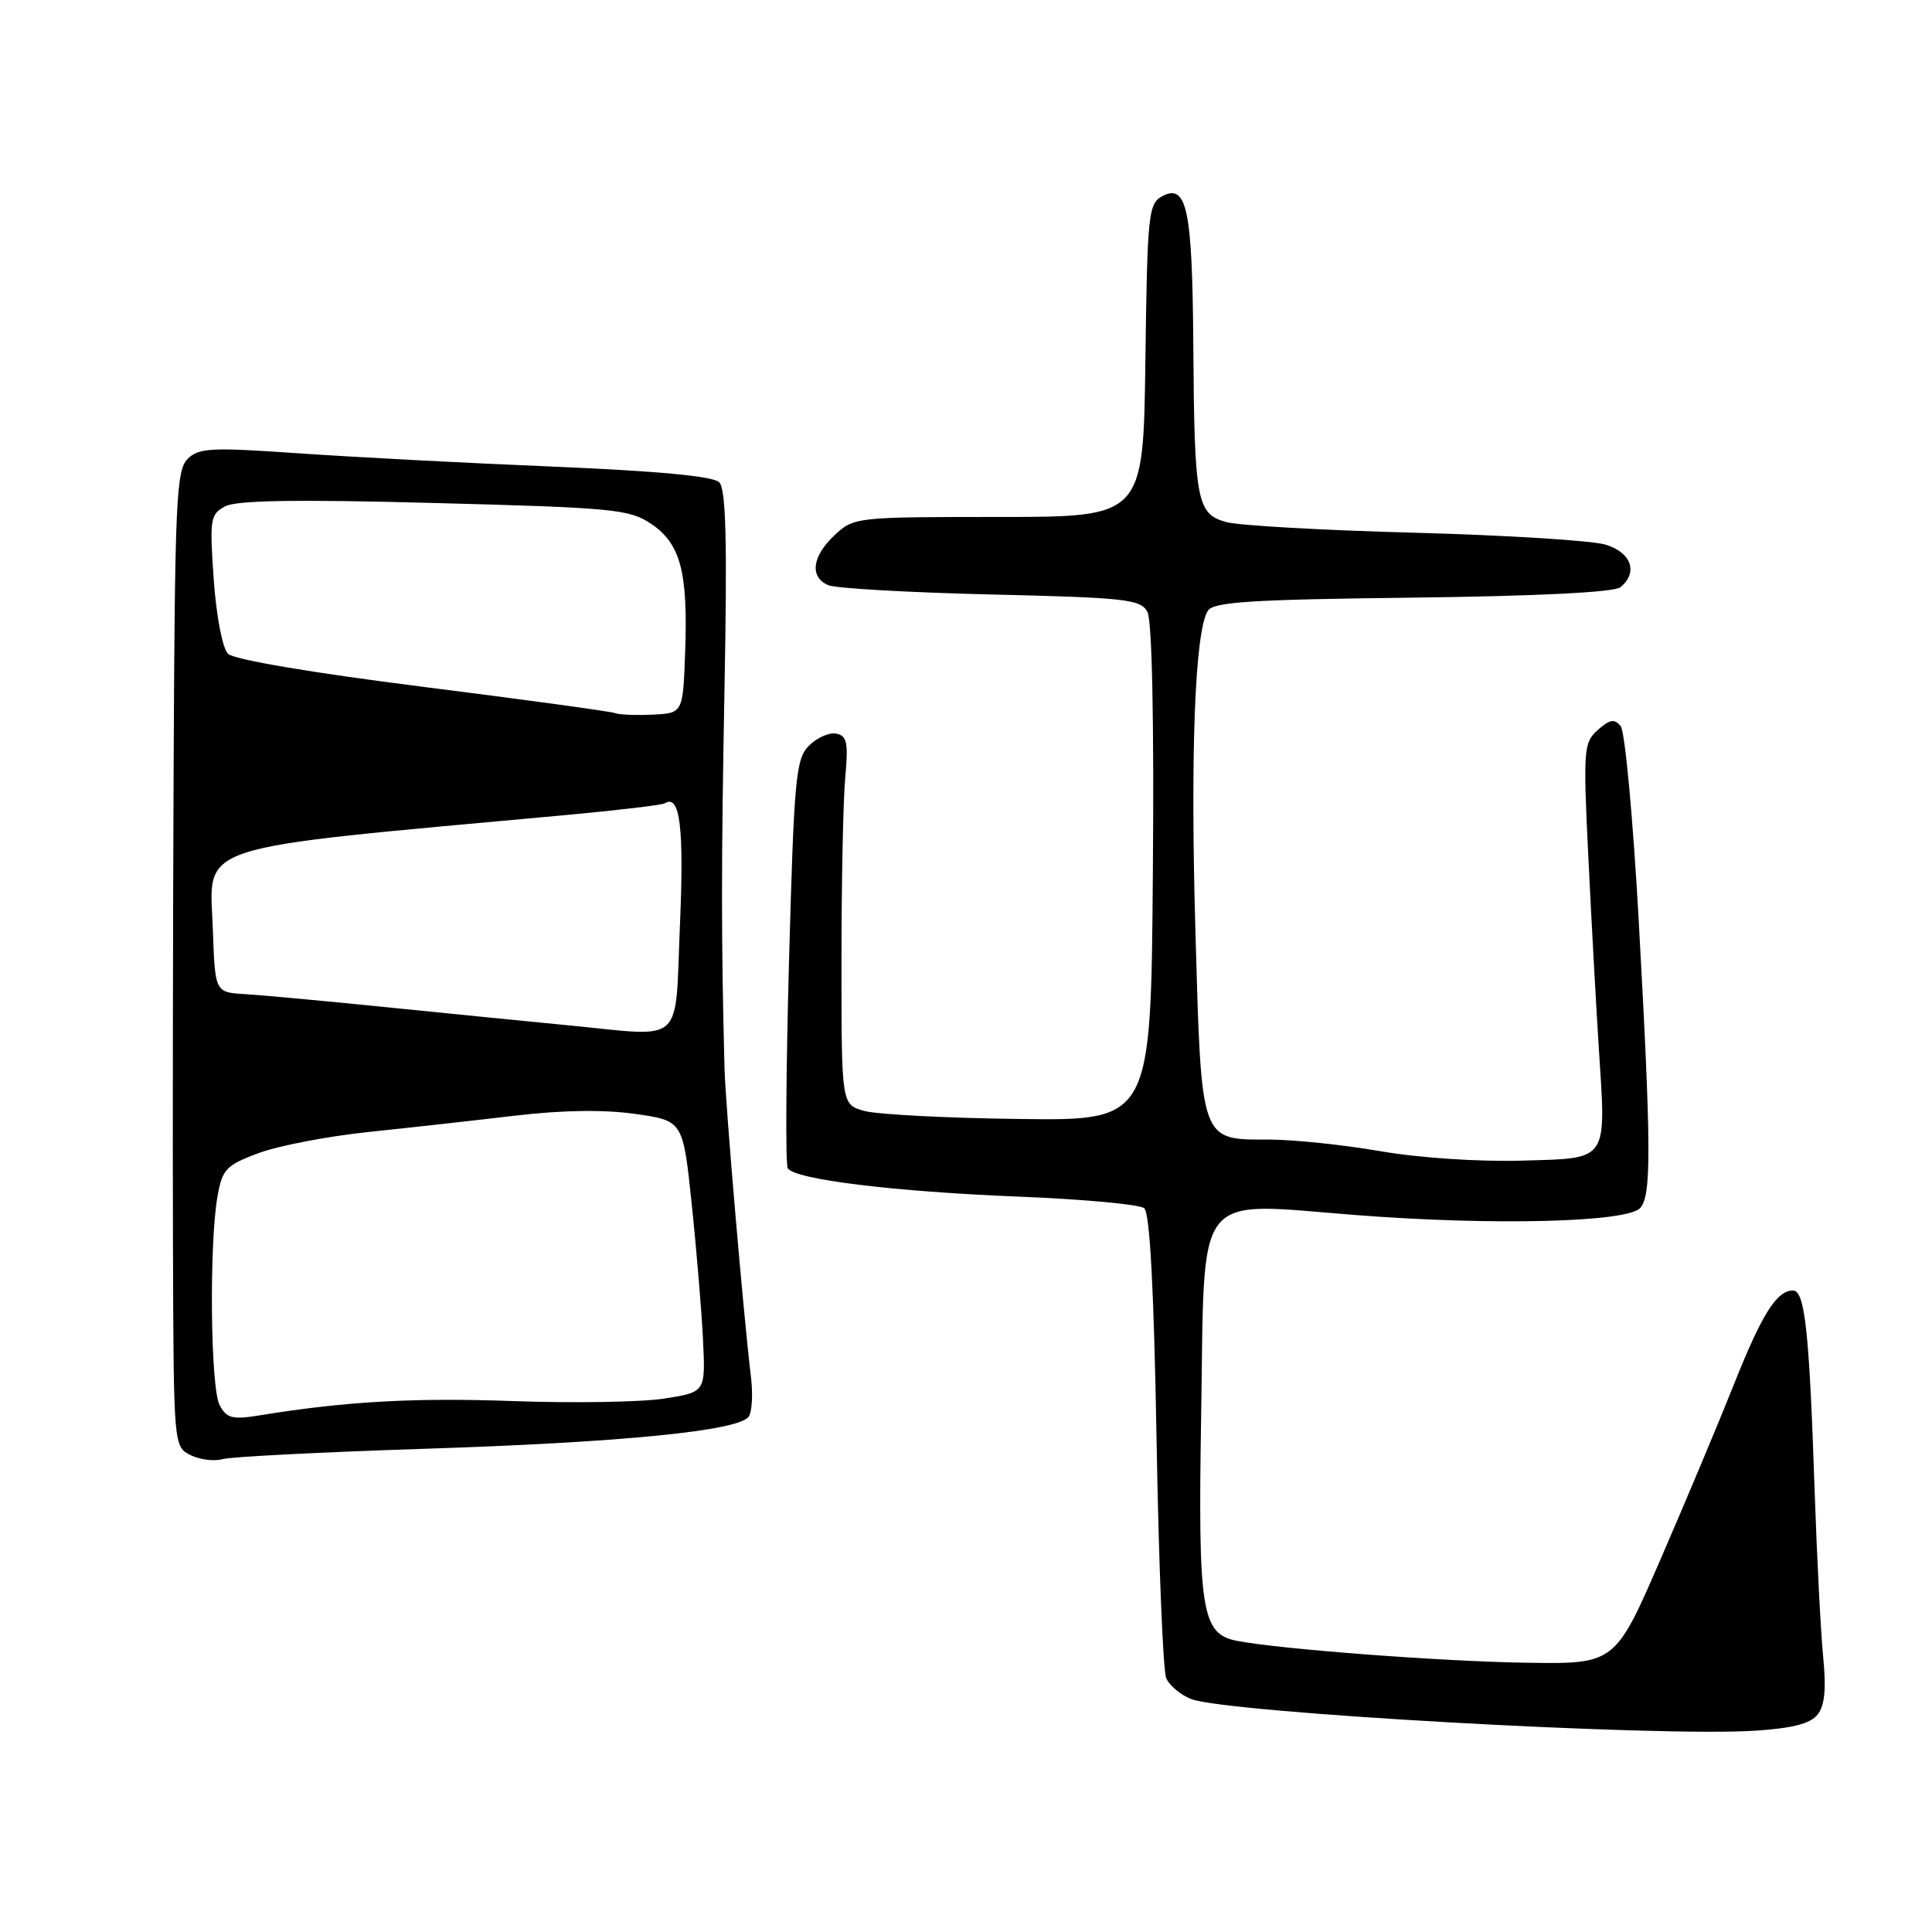 <?xml version="1.0" encoding="UTF-8" standalone="no"?>
<!DOCTYPE svg PUBLIC "-//W3C//DTD SVG 1.1//EN" "http://www.w3.org/Graphics/SVG/1.1/DTD/svg11.dtd" >
<svg xmlns="http://www.w3.org/2000/svg" xmlns:xlink="http://www.w3.org/1999/xlink" version="1.1" viewBox="0 0 256 256">
 <g >
 <path fill="currentColor"
d=" M 240.84 227.19 C 241.79 225.99 242.00 223.77 241.58 219.56 C 241.26 216.29 240.75 206.39 240.45 197.56 C 239.74 176.38 239.16 171.00 237.58 171.00 C 235.42 171.00 233.45 174.14 229.73 183.50 C 227.76 188.45 223.42 198.80 220.08 206.50 C 214.01 220.50 214.01 220.50 202.25 220.32 C 190.97 220.15 169.39 218.51 163.85 217.41 C 159.21 216.49 158.73 213.43 159.16 187.52 C 159.66 157.09 157.90 159.33 179.92 161.02 C 197.84 162.40 215.43 161.97 217.30 160.10 C 218.84 158.56 218.81 152.18 217.14 122.00 C 216.39 108.53 215.32 96.93 214.75 96.22 C 213.92 95.21 213.31 95.31 211.72 96.72 C 209.84 98.41 209.77 99.29 210.46 113.50 C 210.86 121.75 211.48 133.10 211.84 138.71 C 212.83 154.11 213.28 153.45 201.61 153.79 C 195.95 153.95 188.06 153.43 182.91 152.54 C 178.01 151.69 171.37 151.00 168.15 151.00 C 159.00 151.00 159.20 151.54 158.40 123.46 C 157.72 99.67 158.33 83.70 160.04 80.94 C 160.76 79.76 165.66 79.44 187.19 79.19 C 203.74 78.99 213.92 78.48 214.72 77.81 C 217.09 75.85 216.17 73.21 212.75 72.17 C 210.96 71.62 199.60 70.92 187.50 70.59 C 175.40 70.27 164.15 69.64 162.50 69.18 C 158.57 68.10 158.26 66.47 158.12 45.68 C 157.99 27.67 157.27 24.25 153.98 26.01 C 152.17 26.98 152.02 28.44 151.77 47.77 C 151.50 68.50 151.50 68.50 132.33 68.50 C 113.43 68.50 113.13 68.53 110.58 70.92 C 107.59 73.73 107.25 76.46 109.75 77.54 C 110.71 77.96 120.40 78.51 131.28 78.77 C 149.19 79.19 151.15 79.41 152.04 81.08 C 152.65 82.21 152.93 95.54 152.76 115.71 C 152.50 148.50 152.50 148.50 135.00 148.27 C 125.38 148.15 116.15 147.67 114.50 147.20 C 111.50 146.35 111.50 146.35 111.50 127.43 C 111.50 117.02 111.72 106.03 112.00 103.02 C 112.42 98.42 112.23 97.48 110.81 97.21 C 109.88 97.02 108.26 97.74 107.20 98.80 C 105.45 100.55 105.22 102.98 104.55 127.31 C 104.15 141.93 104.07 154.31 104.38 154.80 C 105.29 156.29 118.49 157.90 135.00 158.56 C 143.53 158.90 151.00 159.59 151.61 160.09 C 152.36 160.71 152.90 170.75 153.25 190.76 C 153.53 207.12 154.11 221.32 154.52 222.33 C 154.93 223.33 156.44 224.60 157.86 225.14 C 162.65 226.96 219.60 230.16 232.50 229.33 C 237.48 229.01 239.89 228.40 240.84 227.19 Z  M 56.00 191.98 C 82.49 191.13 98.00 189.59 99.22 187.69 C 99.65 187.04 99.78 184.70 99.51 182.50 C 98.53 174.40 96.12 146.35 96.00 141.50 C 95.56 124.32 95.56 114.68 96.00 91.30 C 96.37 71.68 96.20 64.81 95.30 63.90 C 94.50 63.10 87.14 62.41 73.30 61.83 C 61.86 61.36 46.65 60.56 39.50 60.06 C 27.92 59.26 26.32 59.34 24.84 60.83 C 23.36 62.32 23.17 66.64 23.01 101.00 C 22.91 122.18 22.87 151.24 22.92 165.60 C 23.01 191.61 23.02 191.70 25.25 192.81 C 26.49 193.42 28.40 193.66 29.50 193.34 C 30.60 193.03 42.52 192.42 56.00 191.98 Z  M 29.10 186.18 C 27.89 183.92 27.70 164.85 28.82 158.53 C 29.46 154.91 29.95 154.40 34.30 152.78 C 36.92 151.81 43.44 150.56 48.78 150.00 C 54.13 149.44 62.85 148.47 68.17 147.84 C 74.50 147.09 80.02 147.01 84.17 147.60 C 90.50 148.50 90.50 148.50 91.65 159.50 C 92.29 165.55 92.96 173.64 93.15 177.49 C 93.49 184.47 93.49 184.47 87.99 185.32 C 84.97 185.79 75.97 185.94 68.00 185.65 C 54.79 185.18 45.77 185.69 34.35 187.55 C 30.79 188.13 30.03 187.93 29.10 186.18 Z  M 75.50 135.88 C 70.55 135.40 59.75 134.33 51.50 133.49 C 43.25 132.65 34.70 131.86 32.50 131.73 C 28.50 131.50 28.50 131.50 28.21 123.30 C 27.80 111.58 24.57 112.63 74.96 108.00 C 81.81 107.37 87.73 106.67 88.10 106.44 C 90.10 105.20 90.65 109.59 90.10 122.50 C 89.40 138.75 90.91 137.37 75.50 135.88 Z  M 81.50 94.49 C 80.95 94.27 69.47 92.70 56.00 91.00 C 41.34 89.15 30.98 87.40 30.21 86.63 C 29.48 85.91 28.67 81.67 28.32 76.79 C 27.76 68.78 27.86 68.15 29.82 67.10 C 31.32 66.29 39.29 66.16 57.56 66.65 C 81.26 67.27 83.42 67.48 86.28 69.41 C 90.17 72.04 91.16 75.75 90.79 86.29 C 90.50 94.50 90.50 94.50 86.50 94.69 C 84.30 94.80 82.05 94.71 81.50 94.49 Z "/>
</g>
</svg>